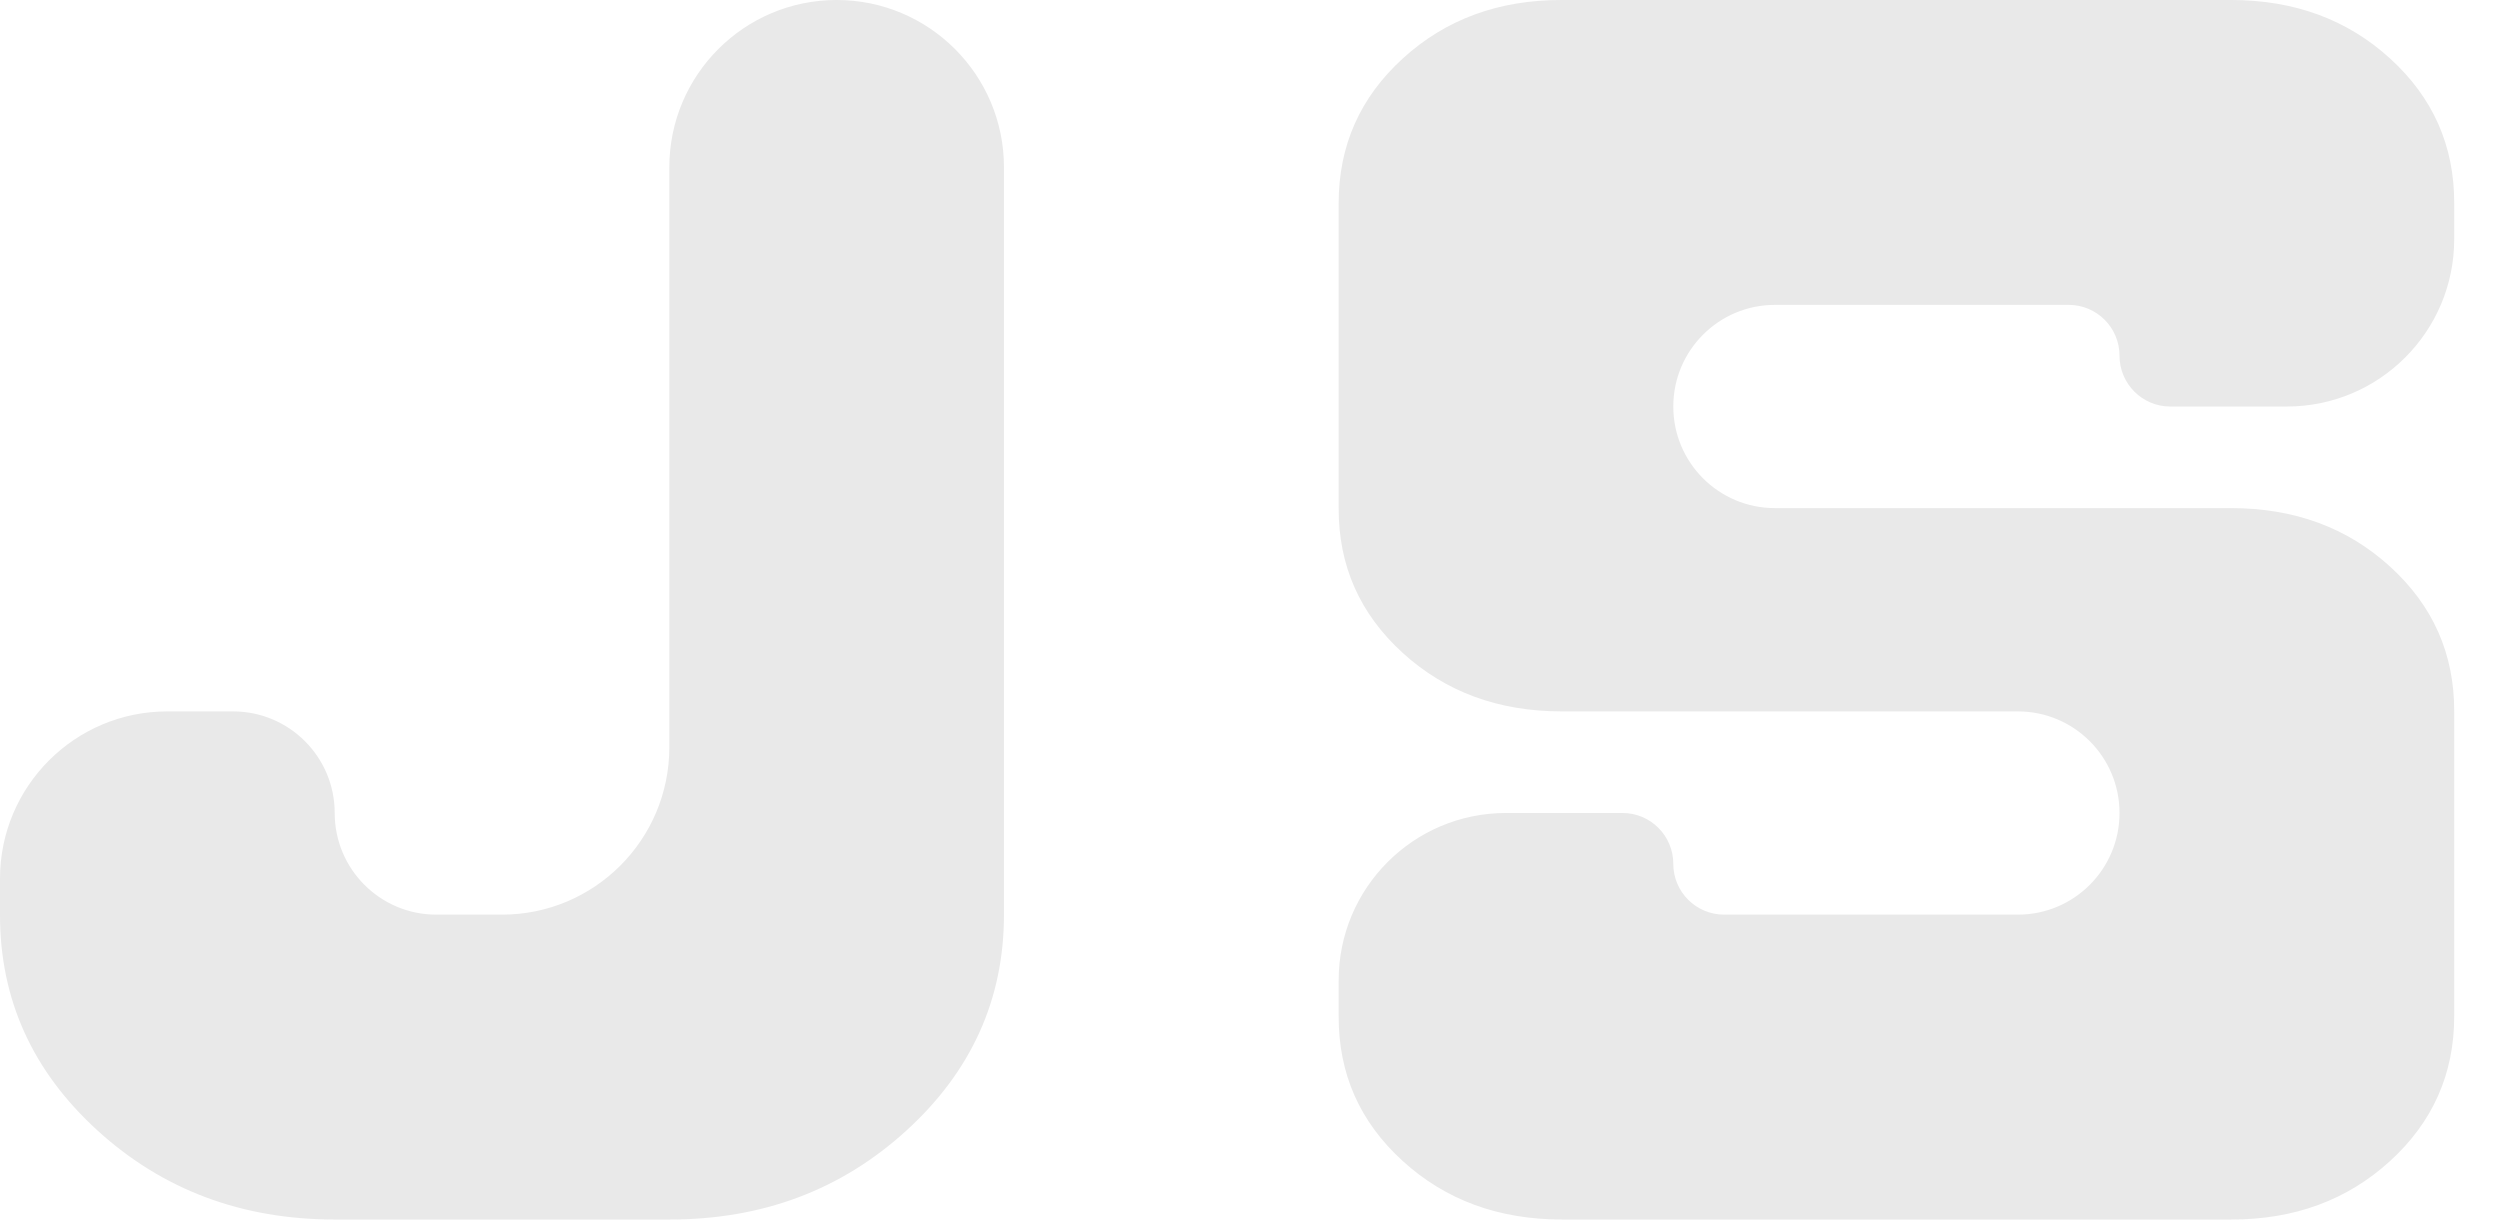<svg width="41" height="20" viewBox="0 0 41 20" fill="none" xmlns="http://www.w3.org/2000/svg">
<path d="M5.489 20C3.964 20 2.667 19.513 1.599 18.54C0.531 17.567 -0.002 16.387 0 15V14.411C0 12.895 1.229 11.667 2.744 11.667H3.822C4.742 11.667 5.489 12.413 5.489 13.333C5.489 14.254 6.235 15 7.155 15H8.233C9.748 15 10.977 13.771 10.977 12.256V2.744C10.977 1.229 12.206 1.1534e-05 13.721 1.1534e-05C15.237 1.1534e-05 16.465 1.229 16.465 2.744V15C16.465 16.389 15.931 17.57 14.863 18.543C13.794 19.517 12.499 20.002 10.977 20H5.489ZM25.613 20C24.576 20 23.706 19.68 23.004 19.04C22.301 18.4 21.951 17.609 21.954 16.667V16.078C21.954 14.562 23.182 13.333 24.698 13.333H26.609C27.069 13.333 27.442 13.706 27.442 14.167C27.442 14.627 27.815 15 28.276 15H33.093C34.014 15 34.76 14.254 34.76 13.333C34.76 12.413 34.014 11.667 33.093 11.667H25.613C24.576 11.667 23.706 11.347 23.004 10.707C22.301 10.067 21.951 9.276 21.954 8.333V3.333C21.954 2.389 22.305 1.597 23.008 0.957C23.71 0.317 24.578 -0.002 25.613 1.1534e-05H36.59C37.626 1.1534e-05 38.496 0.32 39.198 0.96C39.901 1.6 40.251 2.391 40.249 3.333V3.922C40.249 5.438 39.02 6.667 37.504 6.667H35.593C35.133 6.667 34.76 6.294 34.76 5.833C34.76 5.373 34.387 5 33.927 5H29.109C28.188 5 27.442 5.746 27.442 6.667C27.442 7.587 28.188 8.333 29.109 8.333H36.59C37.626 8.333 38.496 8.653 39.198 9.293C39.901 9.933 40.251 10.724 40.249 11.667V16.667C40.249 17.611 39.897 18.403 39.195 19.043C38.492 19.683 37.624 20.002 36.59 20H25.613Z" fill="#E9E9E9"/>
</svg>
